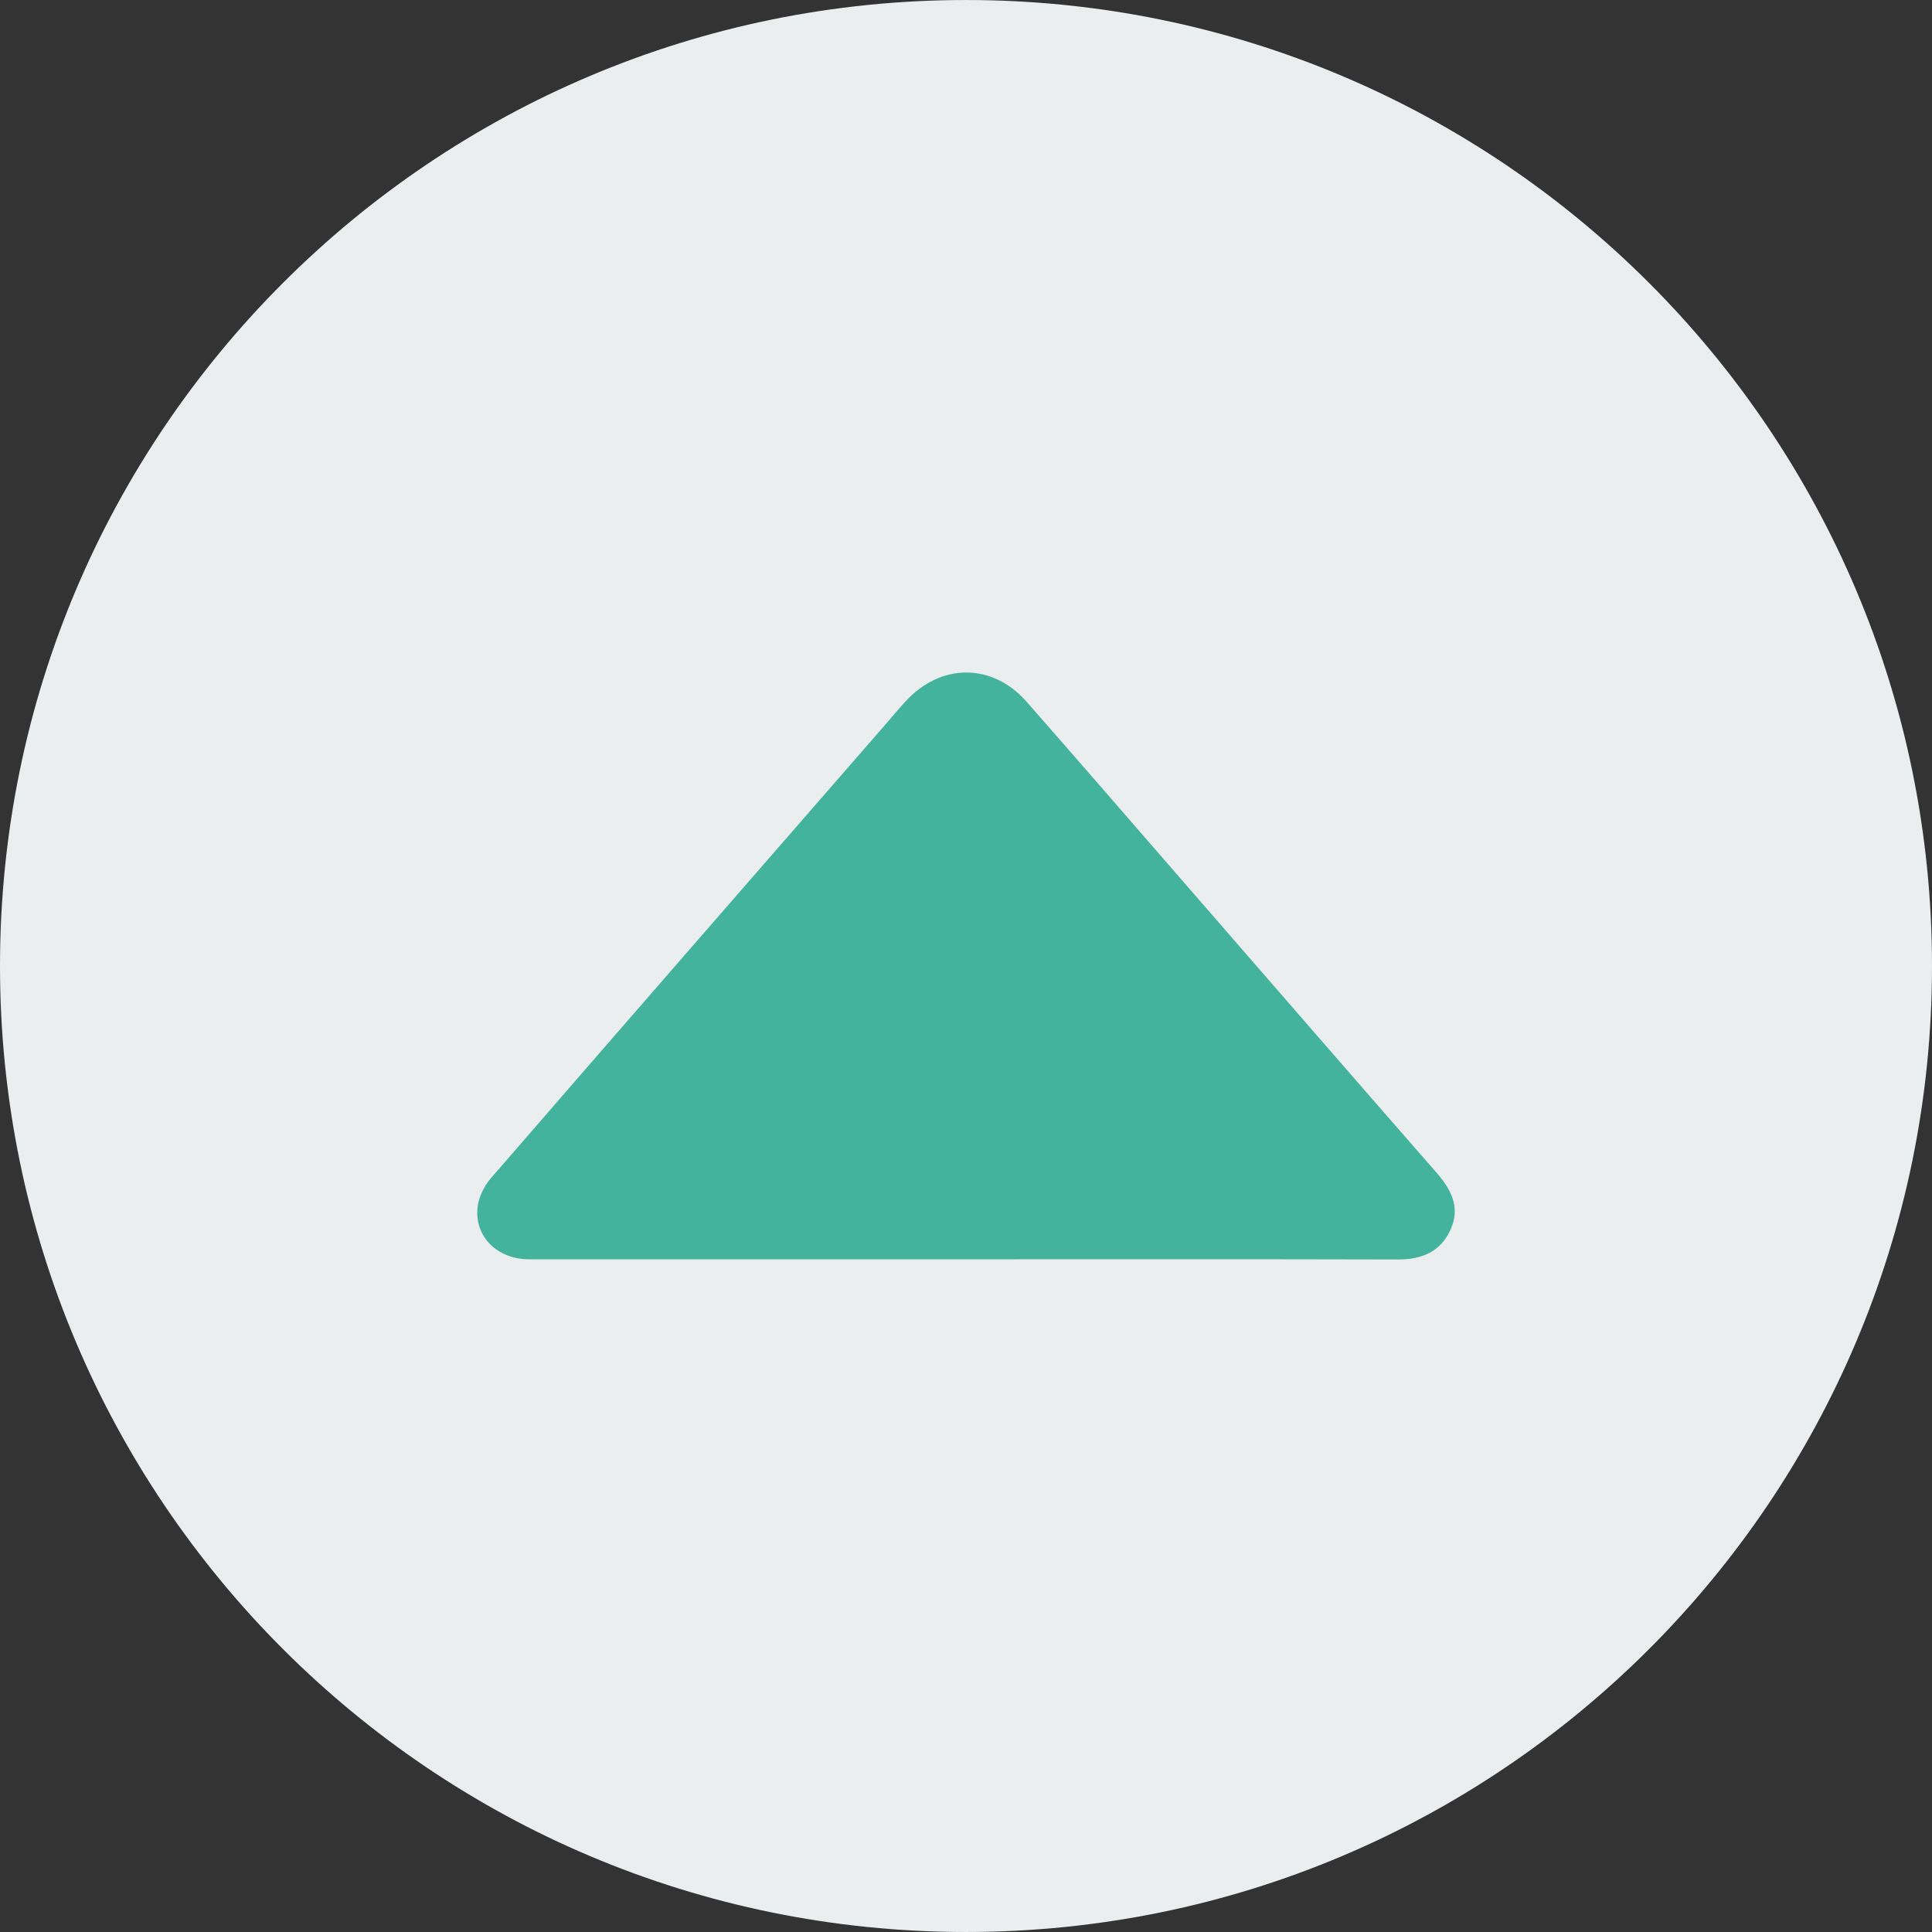 <?xml version="1.0" ?><!DOCTYPE svg  PUBLIC '-//W3C//DTD SVG 1.1//EN'  'http://www.w3.org/Graphics/SVG/1.1/DTD/svg11.dtd'><svg enable-background="new 0 0 512 512" height="512px" id="Calque_1" version="1.1" viewBox="0 0 512 512" width="512px" xml:space="preserve" xmlns="http://www.w3.org/2000/svg" xmlns:xlink="http://www.w3.org/1999/xlink"><rect x="0" y="0" width="512" height="512" fill="#333333" stroke="none"/><g><path d="M512,256c0,141.386-114.599,255.997-255.991,255.997C114.623,511.997,0,397.386,0,256   S114.623,0.003,256.009,0.003C397.401,0.003,512,114.614,512,256z" fill="#EBEEEF"/><g id="arrow_7_"><path clip-rule="evenodd" d="M255.859,333.725c-38.55,0-77.124,0.012-115.699,0    c-8.45-0.025-14.575-6.125-13.575-13.976c0.325-2.6,1.725-5.45,3.475-7.475c34.85-40.237,69.85-80.387,104.824-120.549    c1.675-1.938,3.3-3.912,5.05-5.787c9.3-10.25,23.024-10.325,32.118,0.025c13.825,15.712,27.449,31.512,41.175,47.287    c22.475,25.838,44.899,51.712,67.449,77.499c3.925,4.5,6.374,9.2,3.774,15.025c-2.649,5.975-7.675,8.037-14.1,8    C332.177,333.674,294.027,333.725,255.859,333.725z" fill="#44B39D" fill-rule="evenodd"/></g></g><g/><g/><g/><g/><g/><g/></svg>